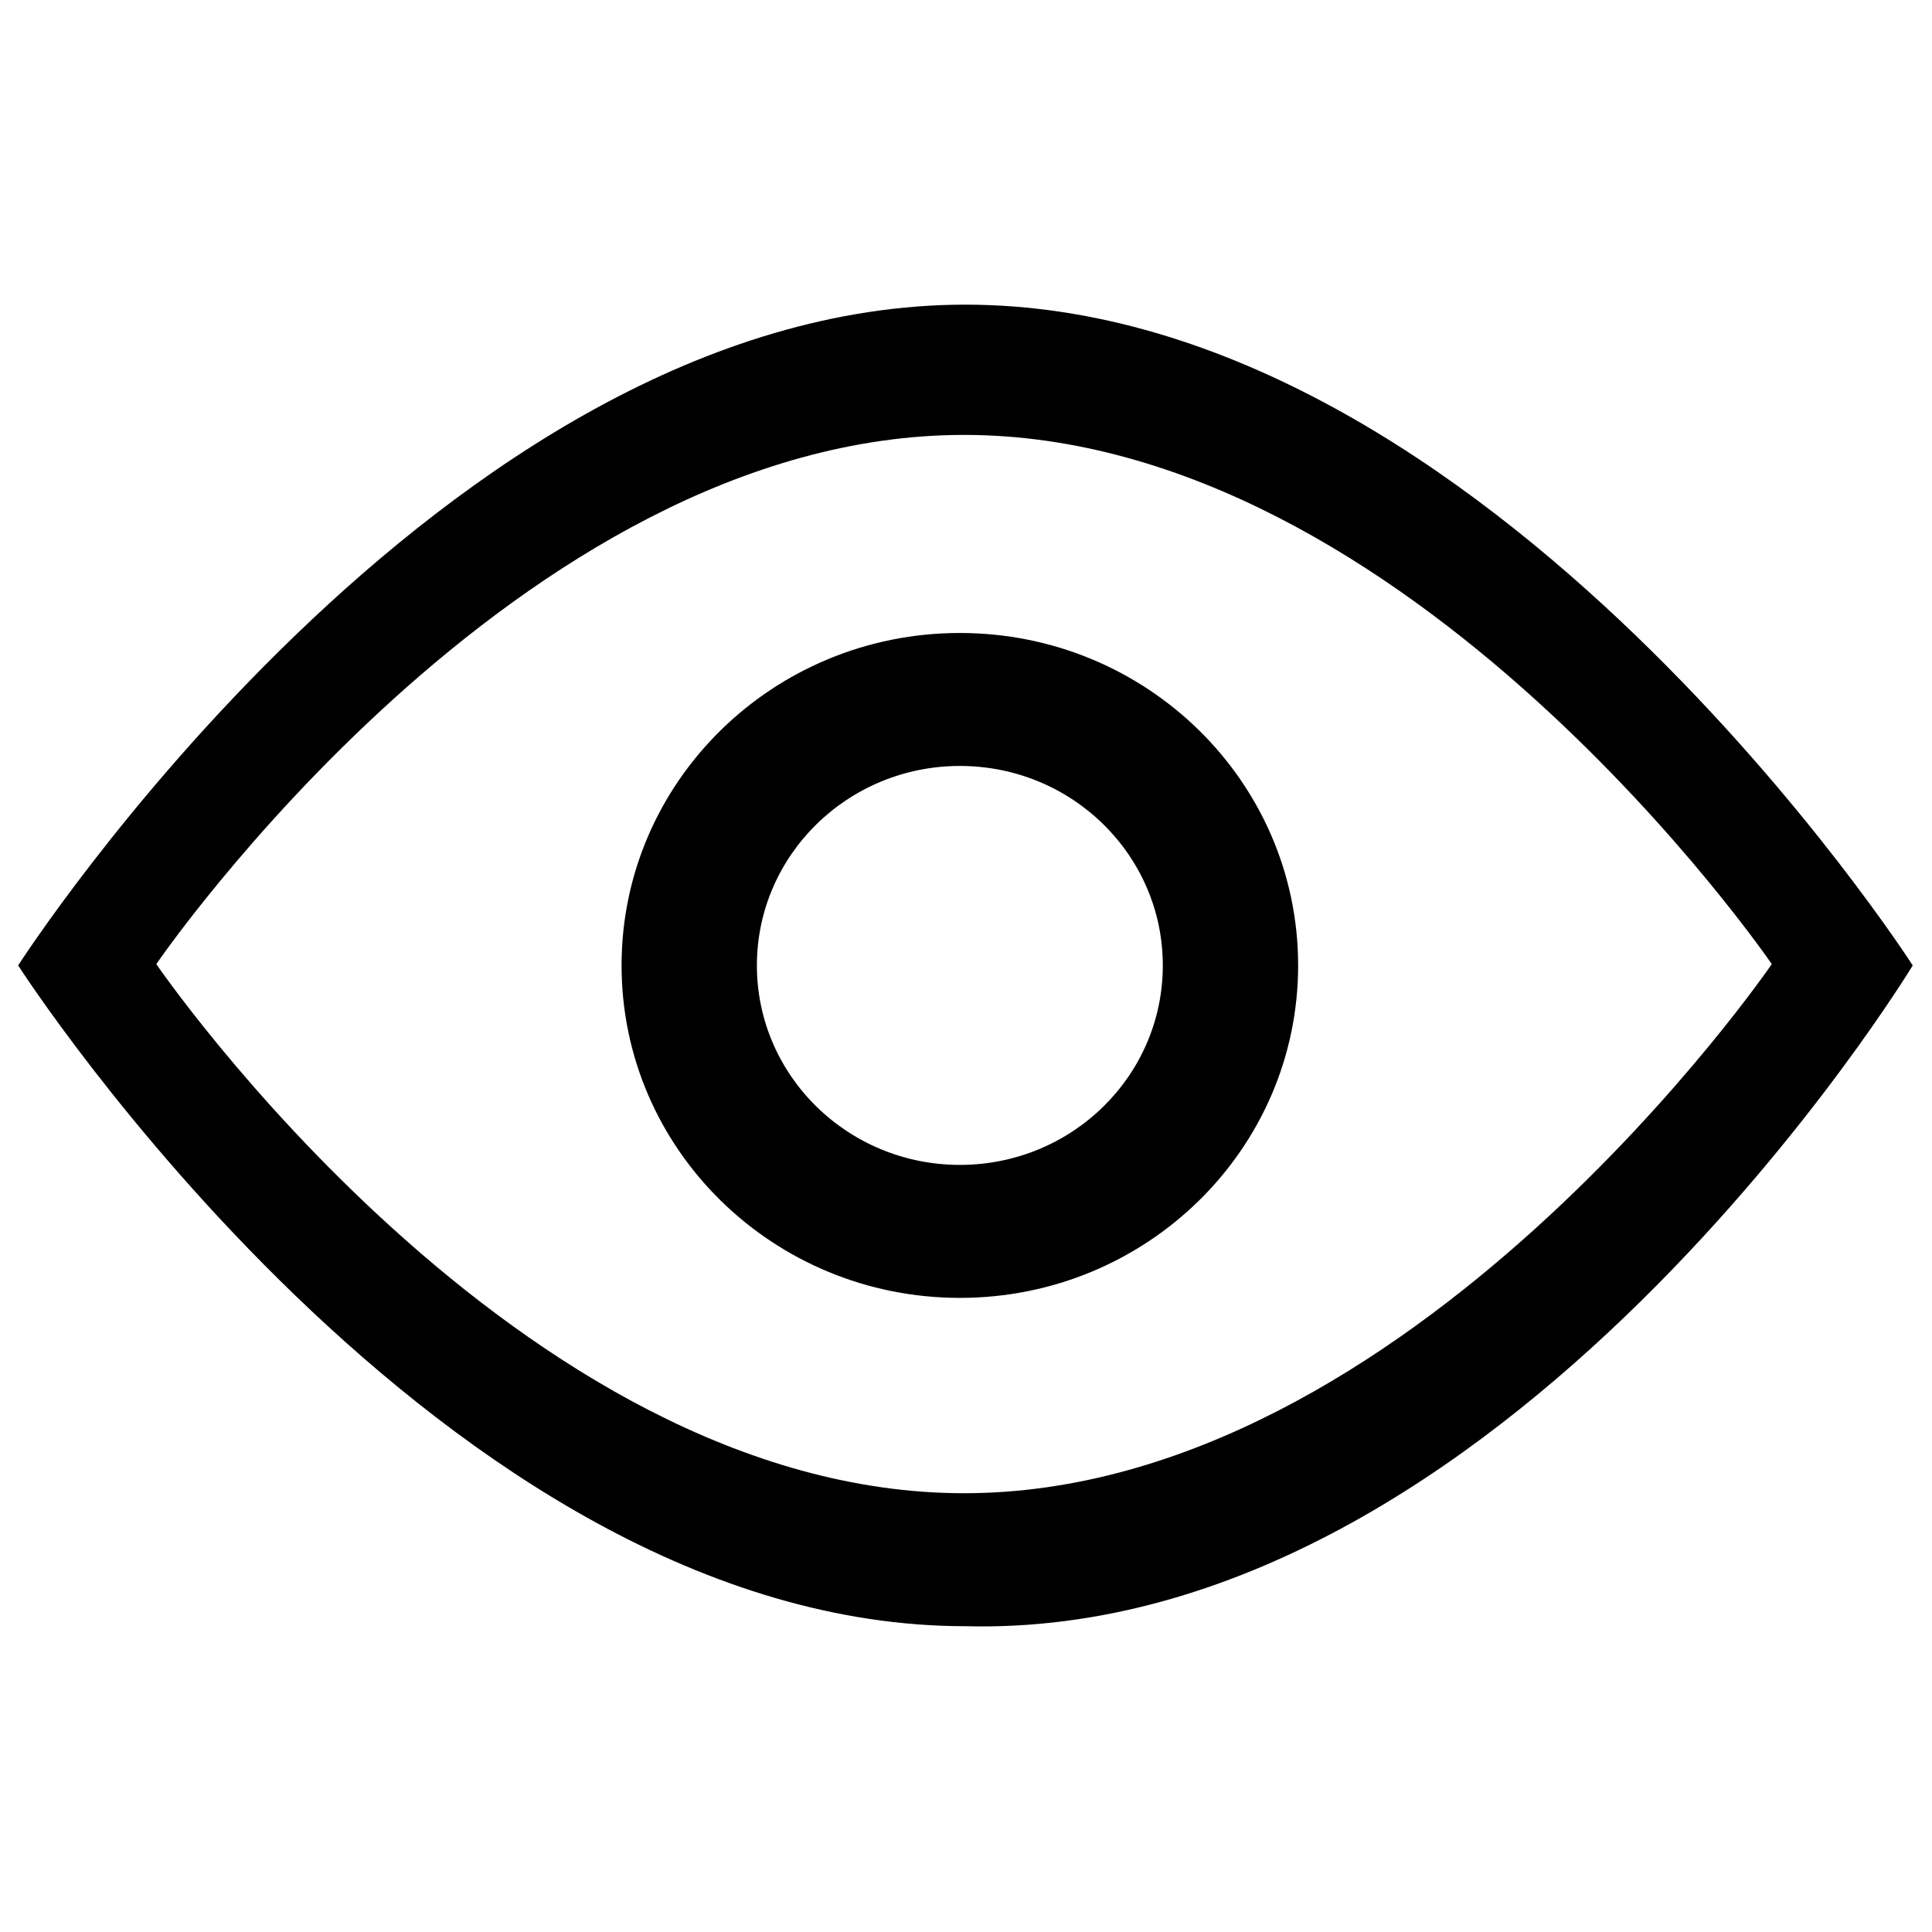 <?xml version="1.0" standalone="no"?><!DOCTYPE svg PUBLIC "-//W3C//DTD SVG 1.1//EN" "http://www.w3.org/Graphics/SVG/1.1/DTD/svg11.dtd"><svg t="1489113599510" class="icon" style="" viewBox="0 0 1024 1024" version="1.1" xmlns="http://www.w3.org/2000/svg" p-id="2057" xmlns:xlink="http://www.w3.org/1999/xlink" width="200" height="200"><defs><style type="text/css"></style></defs><path d="M511.697 161.472c-277.29 0-502.084 350.227-502.084 350.227s224.794 350.224 502.084 350.224c285.406 7.368 502.093-350.224 502.093-350.224S788.996 161.472 511.697 161.472L511.697 161.472zM510.981 791.44c-236.411 0-428.139-280.448-428.139-280.448S274.57 230.51 510.981 230.51c236.446 0 428.104 280.483 428.104 280.483S747.427 791.44 510.981 791.44L510.981 791.44zM508.759 335.493c-99.054 0-179.316 78.87-179.316 176.205s80.262 176.207 179.316 176.207c99.016 0 179.278-78.872 179.278-176.207S607.775 335.493 508.759 335.493L508.759 335.493zM508.759 617.417c-59.392 0-107.589-47.287-107.589-105.719 0-58.361 48.166-105.726 107.589-105.726 59.461 0 107.553 47.327 107.553 105.726C616.31 570.13 568.22 617.417 508.759 617.417L508.759 617.417zM508.759 617.417" p-id="2058"></path></svg>